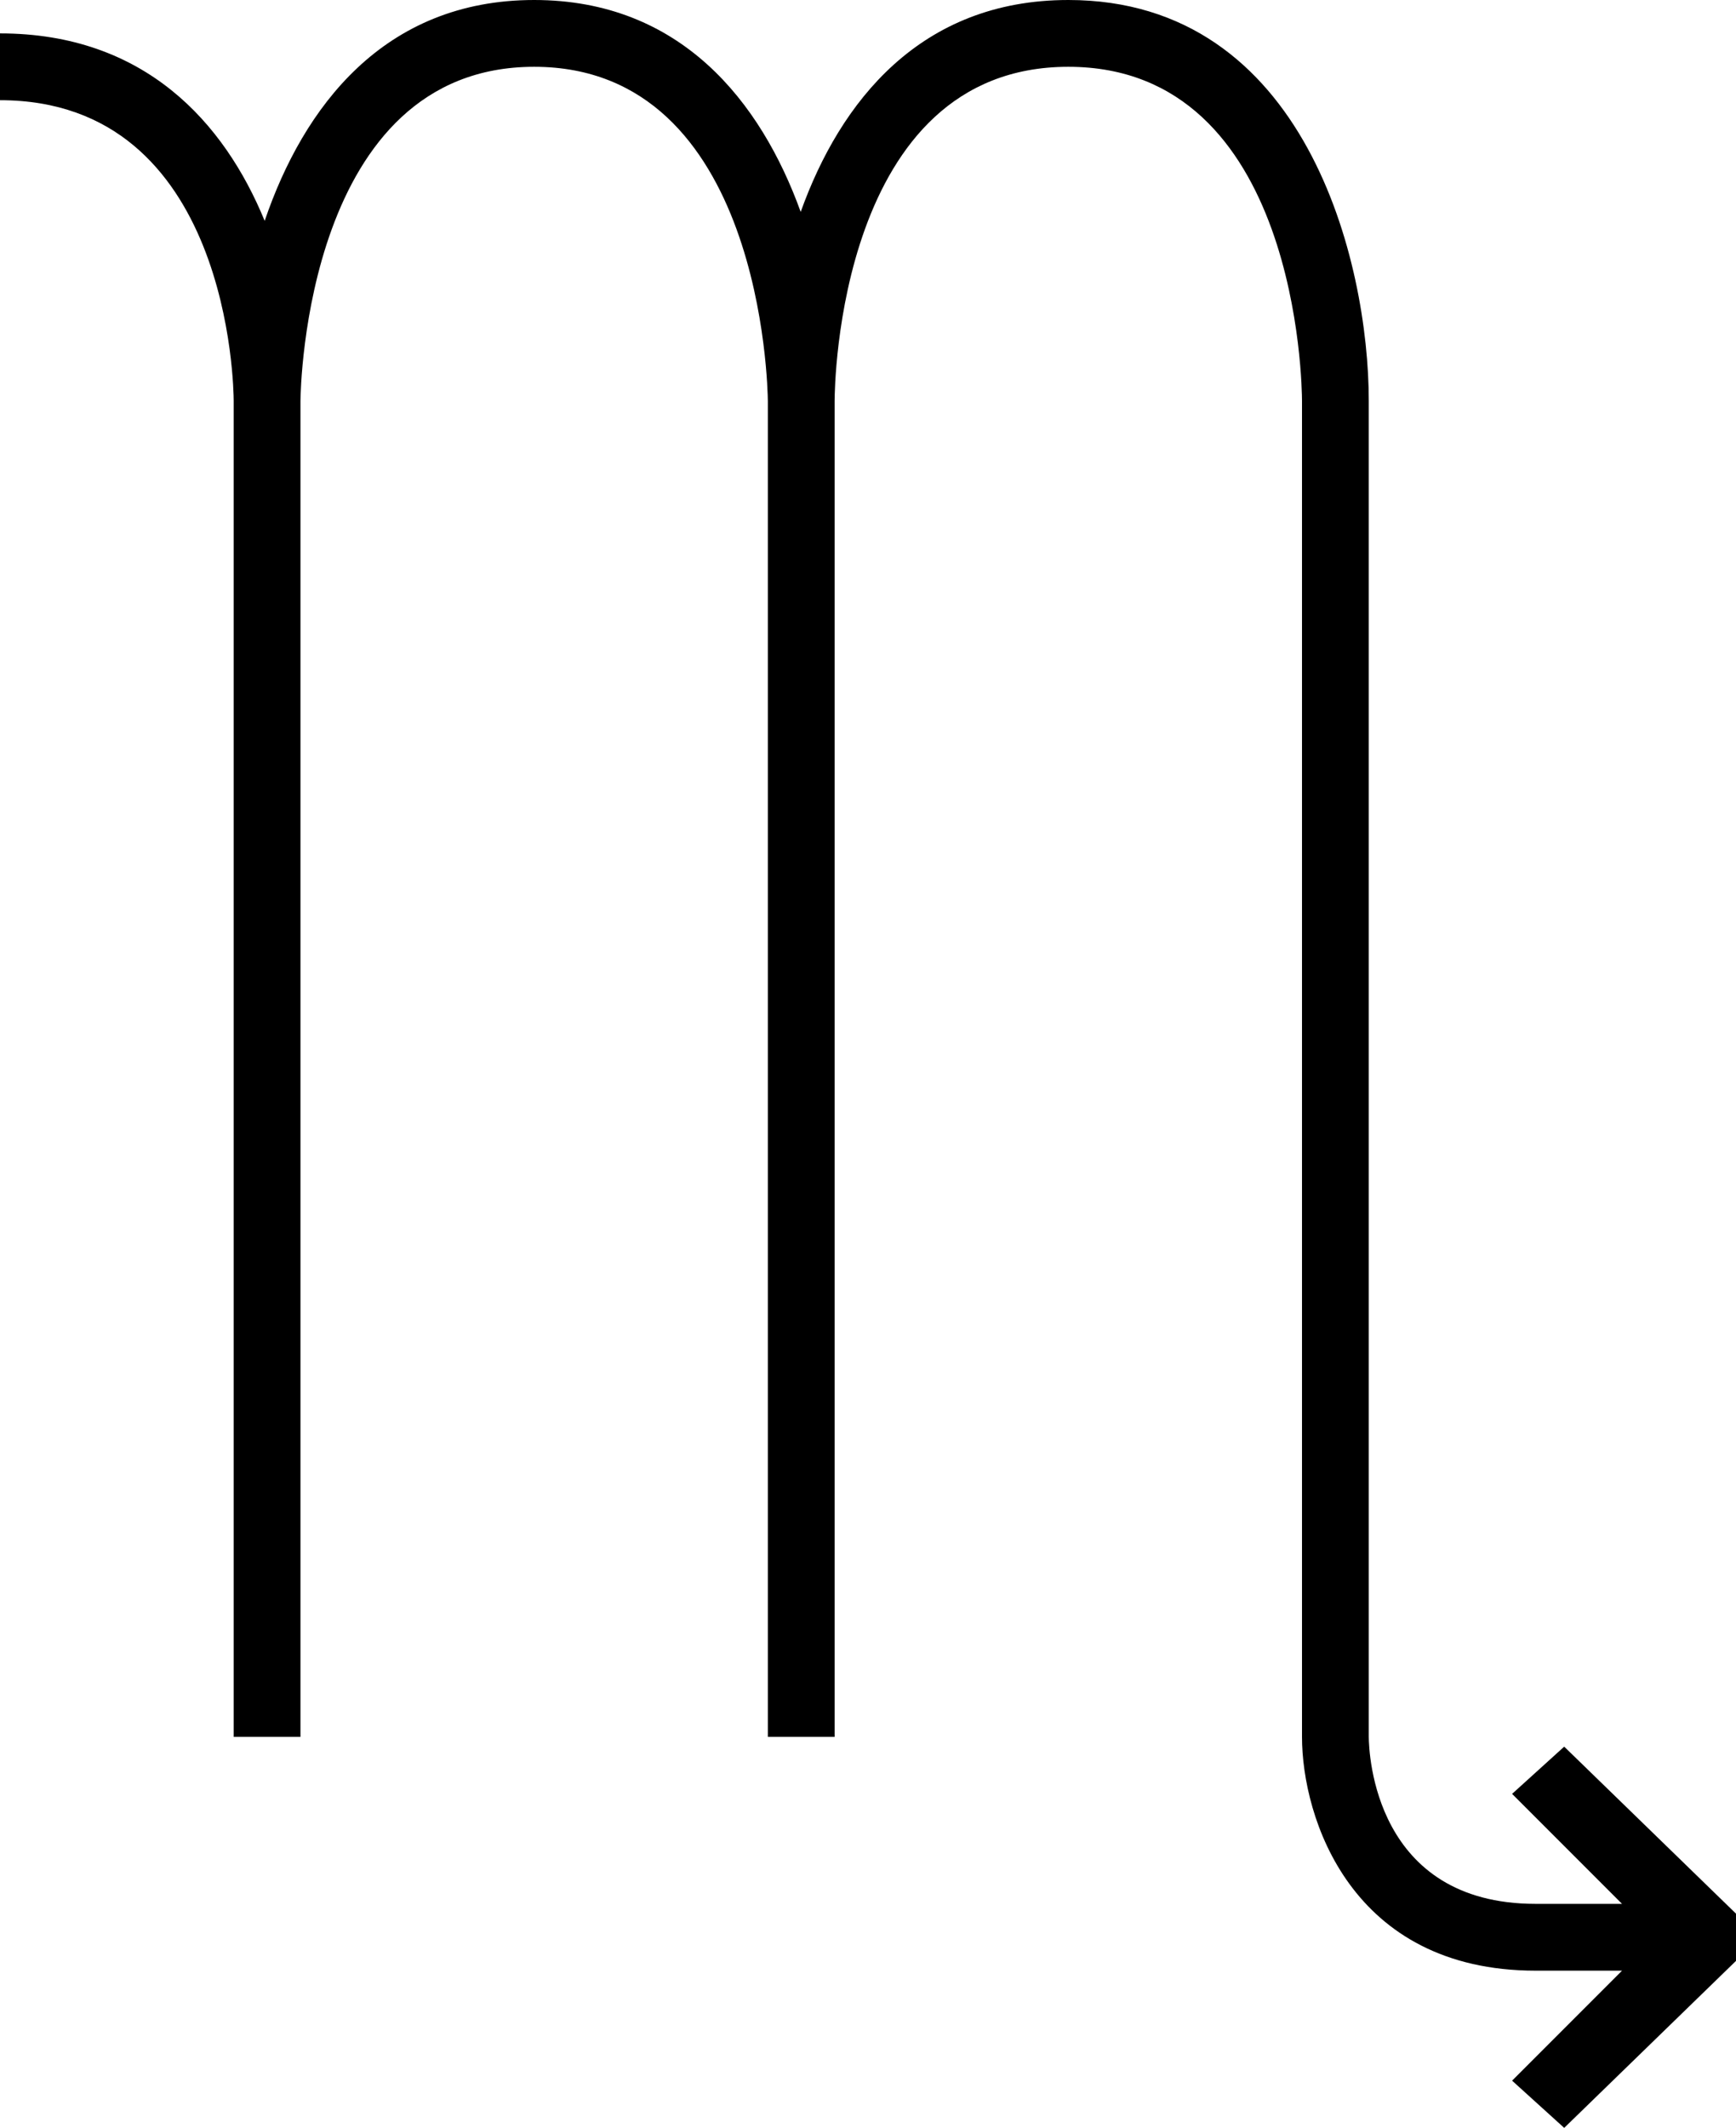 <svg xmlns="http://www.w3.org/2000/svg" viewBox="6 0 52 63.71">
  <path d="M51.293 53.707L54.586 57H52c-4.824 0-4.996-4.491-5-5V12c0-4.15-1.881-12-9-12-4.434 0-6.834 3.045-8.016 6.344C28.791 3.045 26.391 0 22 0c-4.509 0-6.913 3.211-8.072 6.612C12.719 3.668 10.333 1 6 1v2c6.896 0 6.999 8.634 7 9.001V52h2V12.009C15.004 11.6 15.174 2 22 2s6.996 9.6 7 10.009V52h2V12.001C31.001 11.593 31.1 2 38 2s6.999 9.593 7 10v40c0 2.421 1.463 7 7 7h2.586l-3.293 3.293 1.561 1.414 5.146-5v-1.414l-5.146-5-1.561 1.414z" fill="#000"/>
</svg>